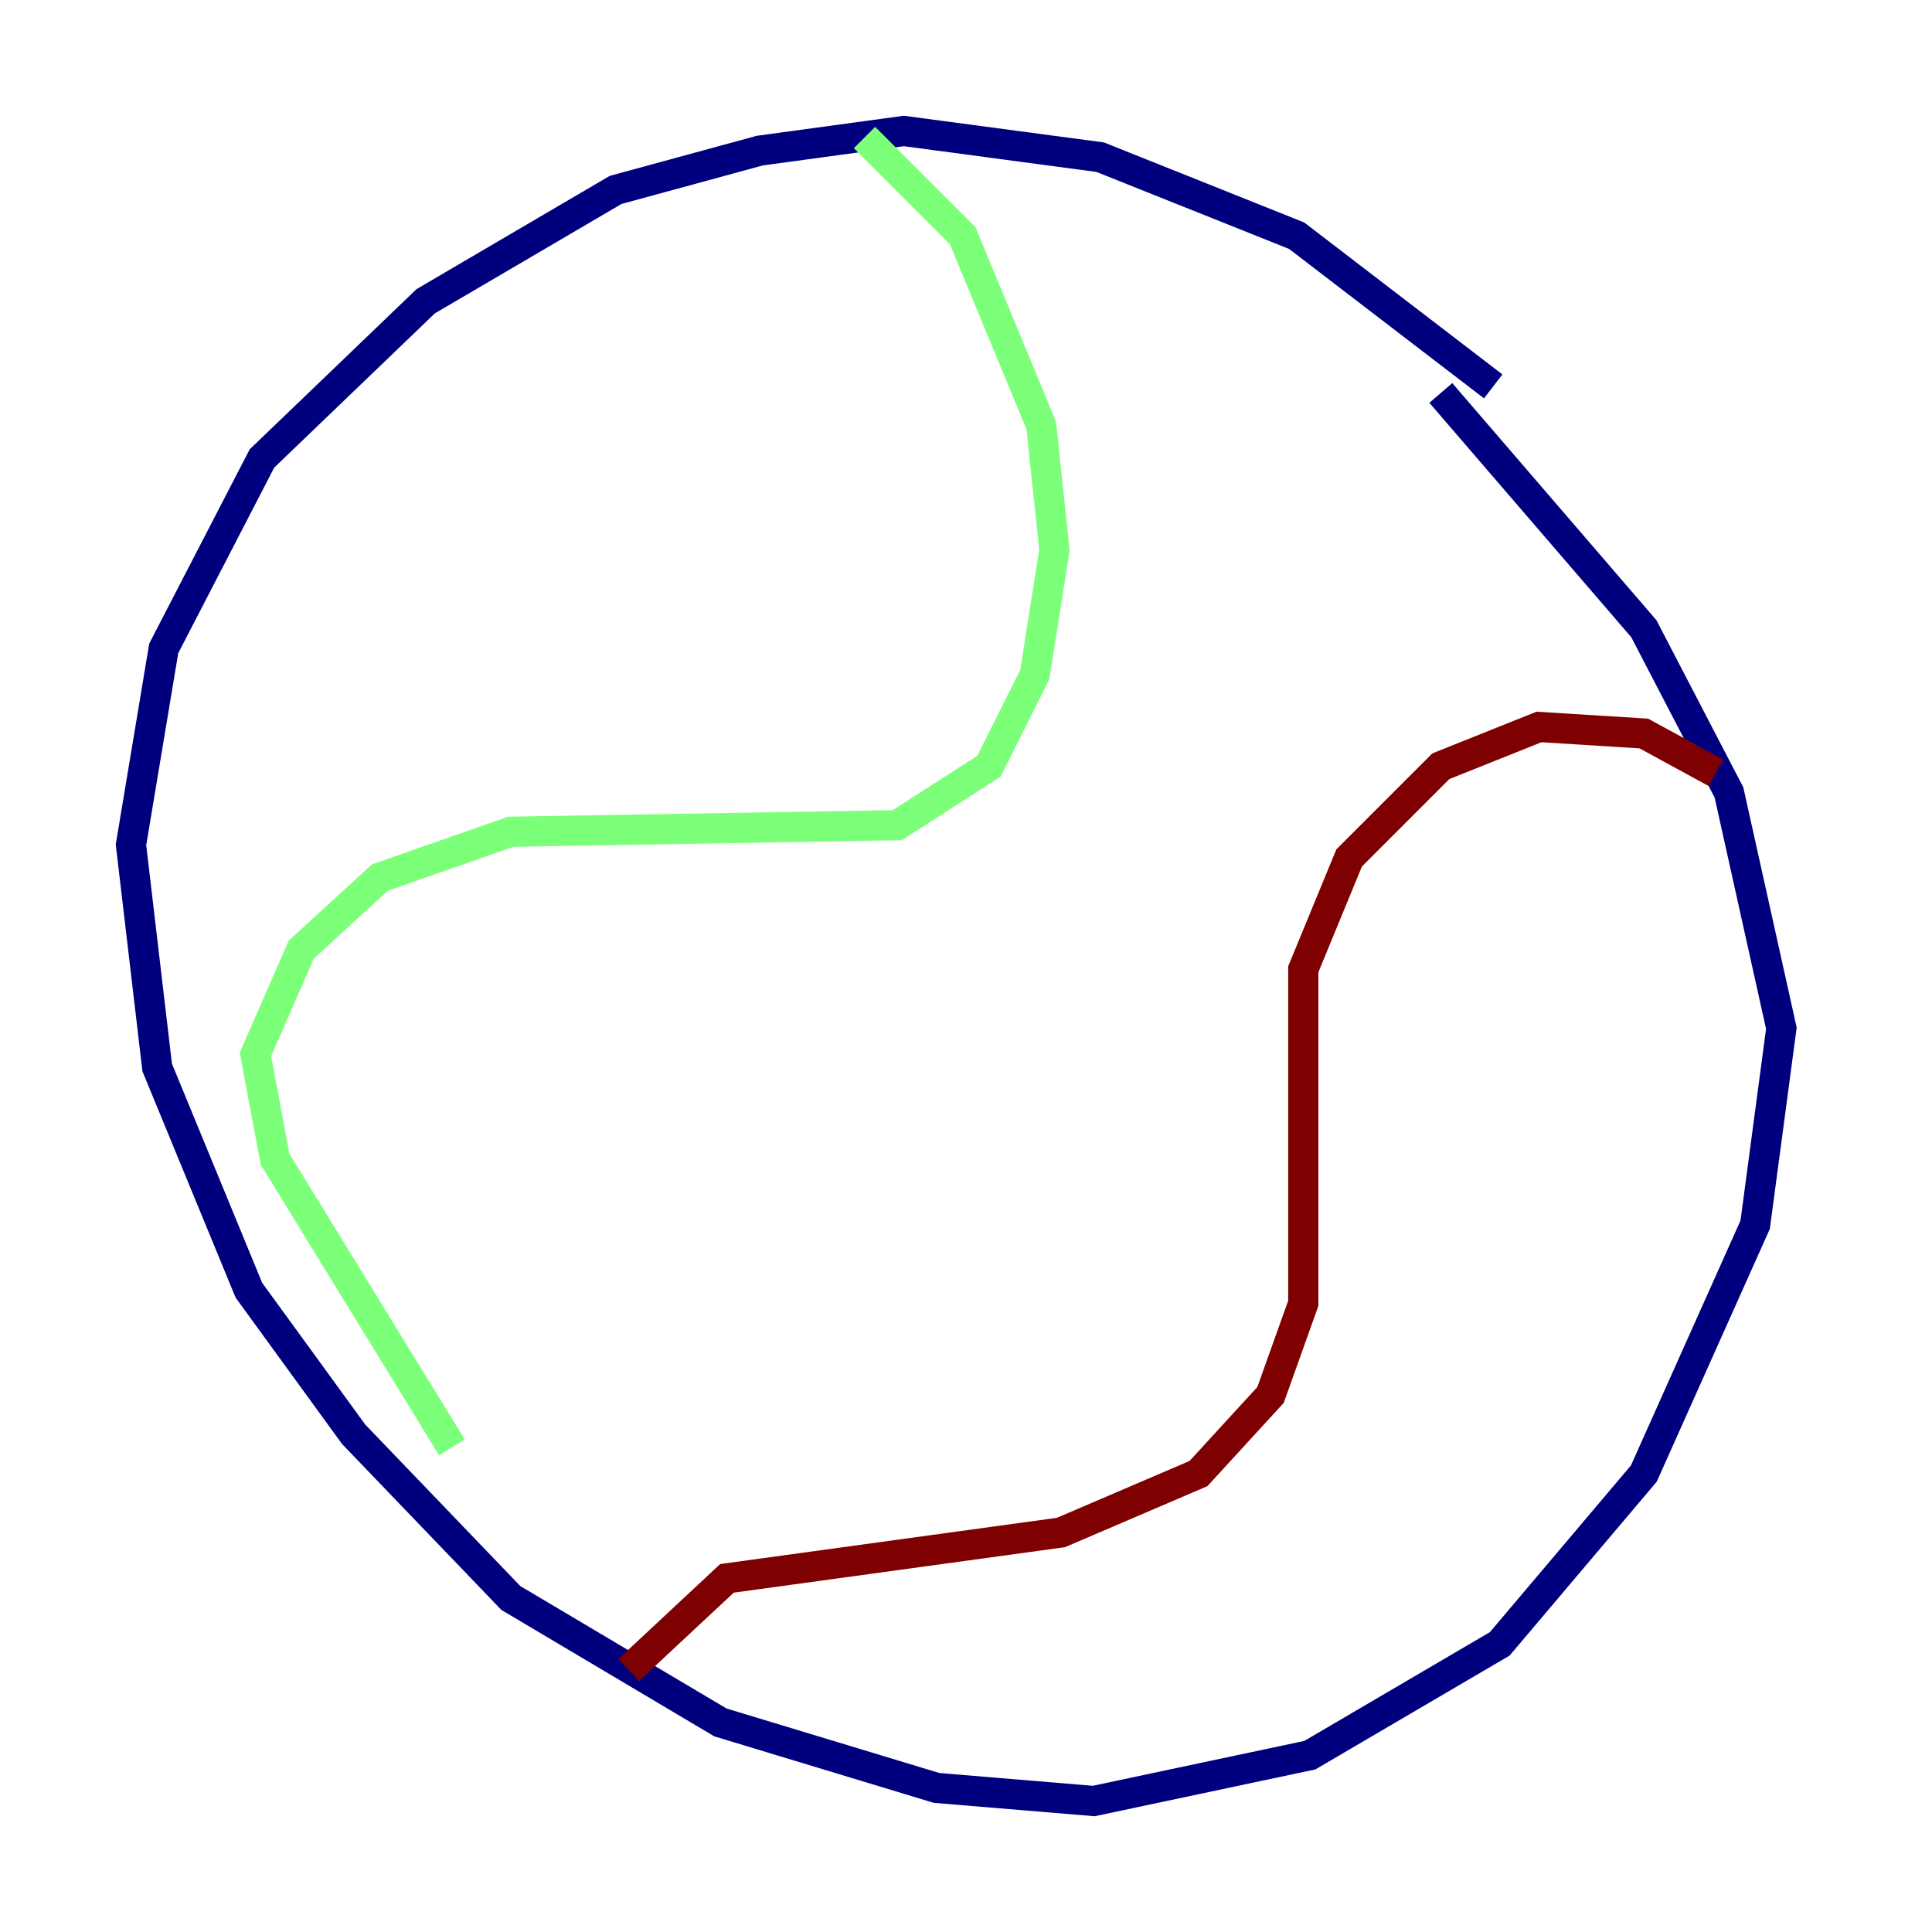 <?xml version="1.0" encoding="utf-8" ?>
<svg baseProfile="tiny" height="128" version="1.2" viewBox="0,0,128,128" width="128" xmlns="http://www.w3.org/2000/svg" xmlns:ev="http://www.w3.org/2001/xml-events" xmlns:xlink="http://www.w3.org/1999/xlink"><defs /><polyline fill="none" points="98.929,25.6 85.912,15.62 72.895,10.414 59.878,8.678 50.332,9.98 40.786,12.583 28.203,19.959 17.356,30.373 10.848,42.956 8.678,55.973 10.414,70.725 16.488,85.478 23.43,95.024 33.844,105.871 47.729,114.115 62.047,118.454 72.461,119.322 86.78,116.285 99.363,108.909 108.909,97.627 116.285,81.139 118.02,68.122 114.549,52.502 108.909,41.654 95.458,26.034" stroke="#00007f" stroke-width="2" /><polyline fill="none" points="57.275,9.112 63.783,15.62 68.99,28.203 69.858,36.447 68.556,44.691 65.519,50.766 59.444,54.671 33.844,55.105 25.166,58.142 19.959,62.915 16.922,69.858 18.224,76.8 29.939,95.891" stroke="#7cff79" stroke-width="2" /><polyline fill="none" points="113.681,51.2 108.909,48.597 101.966,48.163 95.458,50.766 89.383,56.841 86.346,64.217 86.346,86.346 84.176,92.42 79.403,97.627 70.291,101.532 48.163,104.57 41.654,110.644" stroke="#7f0000" stroke-width="2" /></svg>